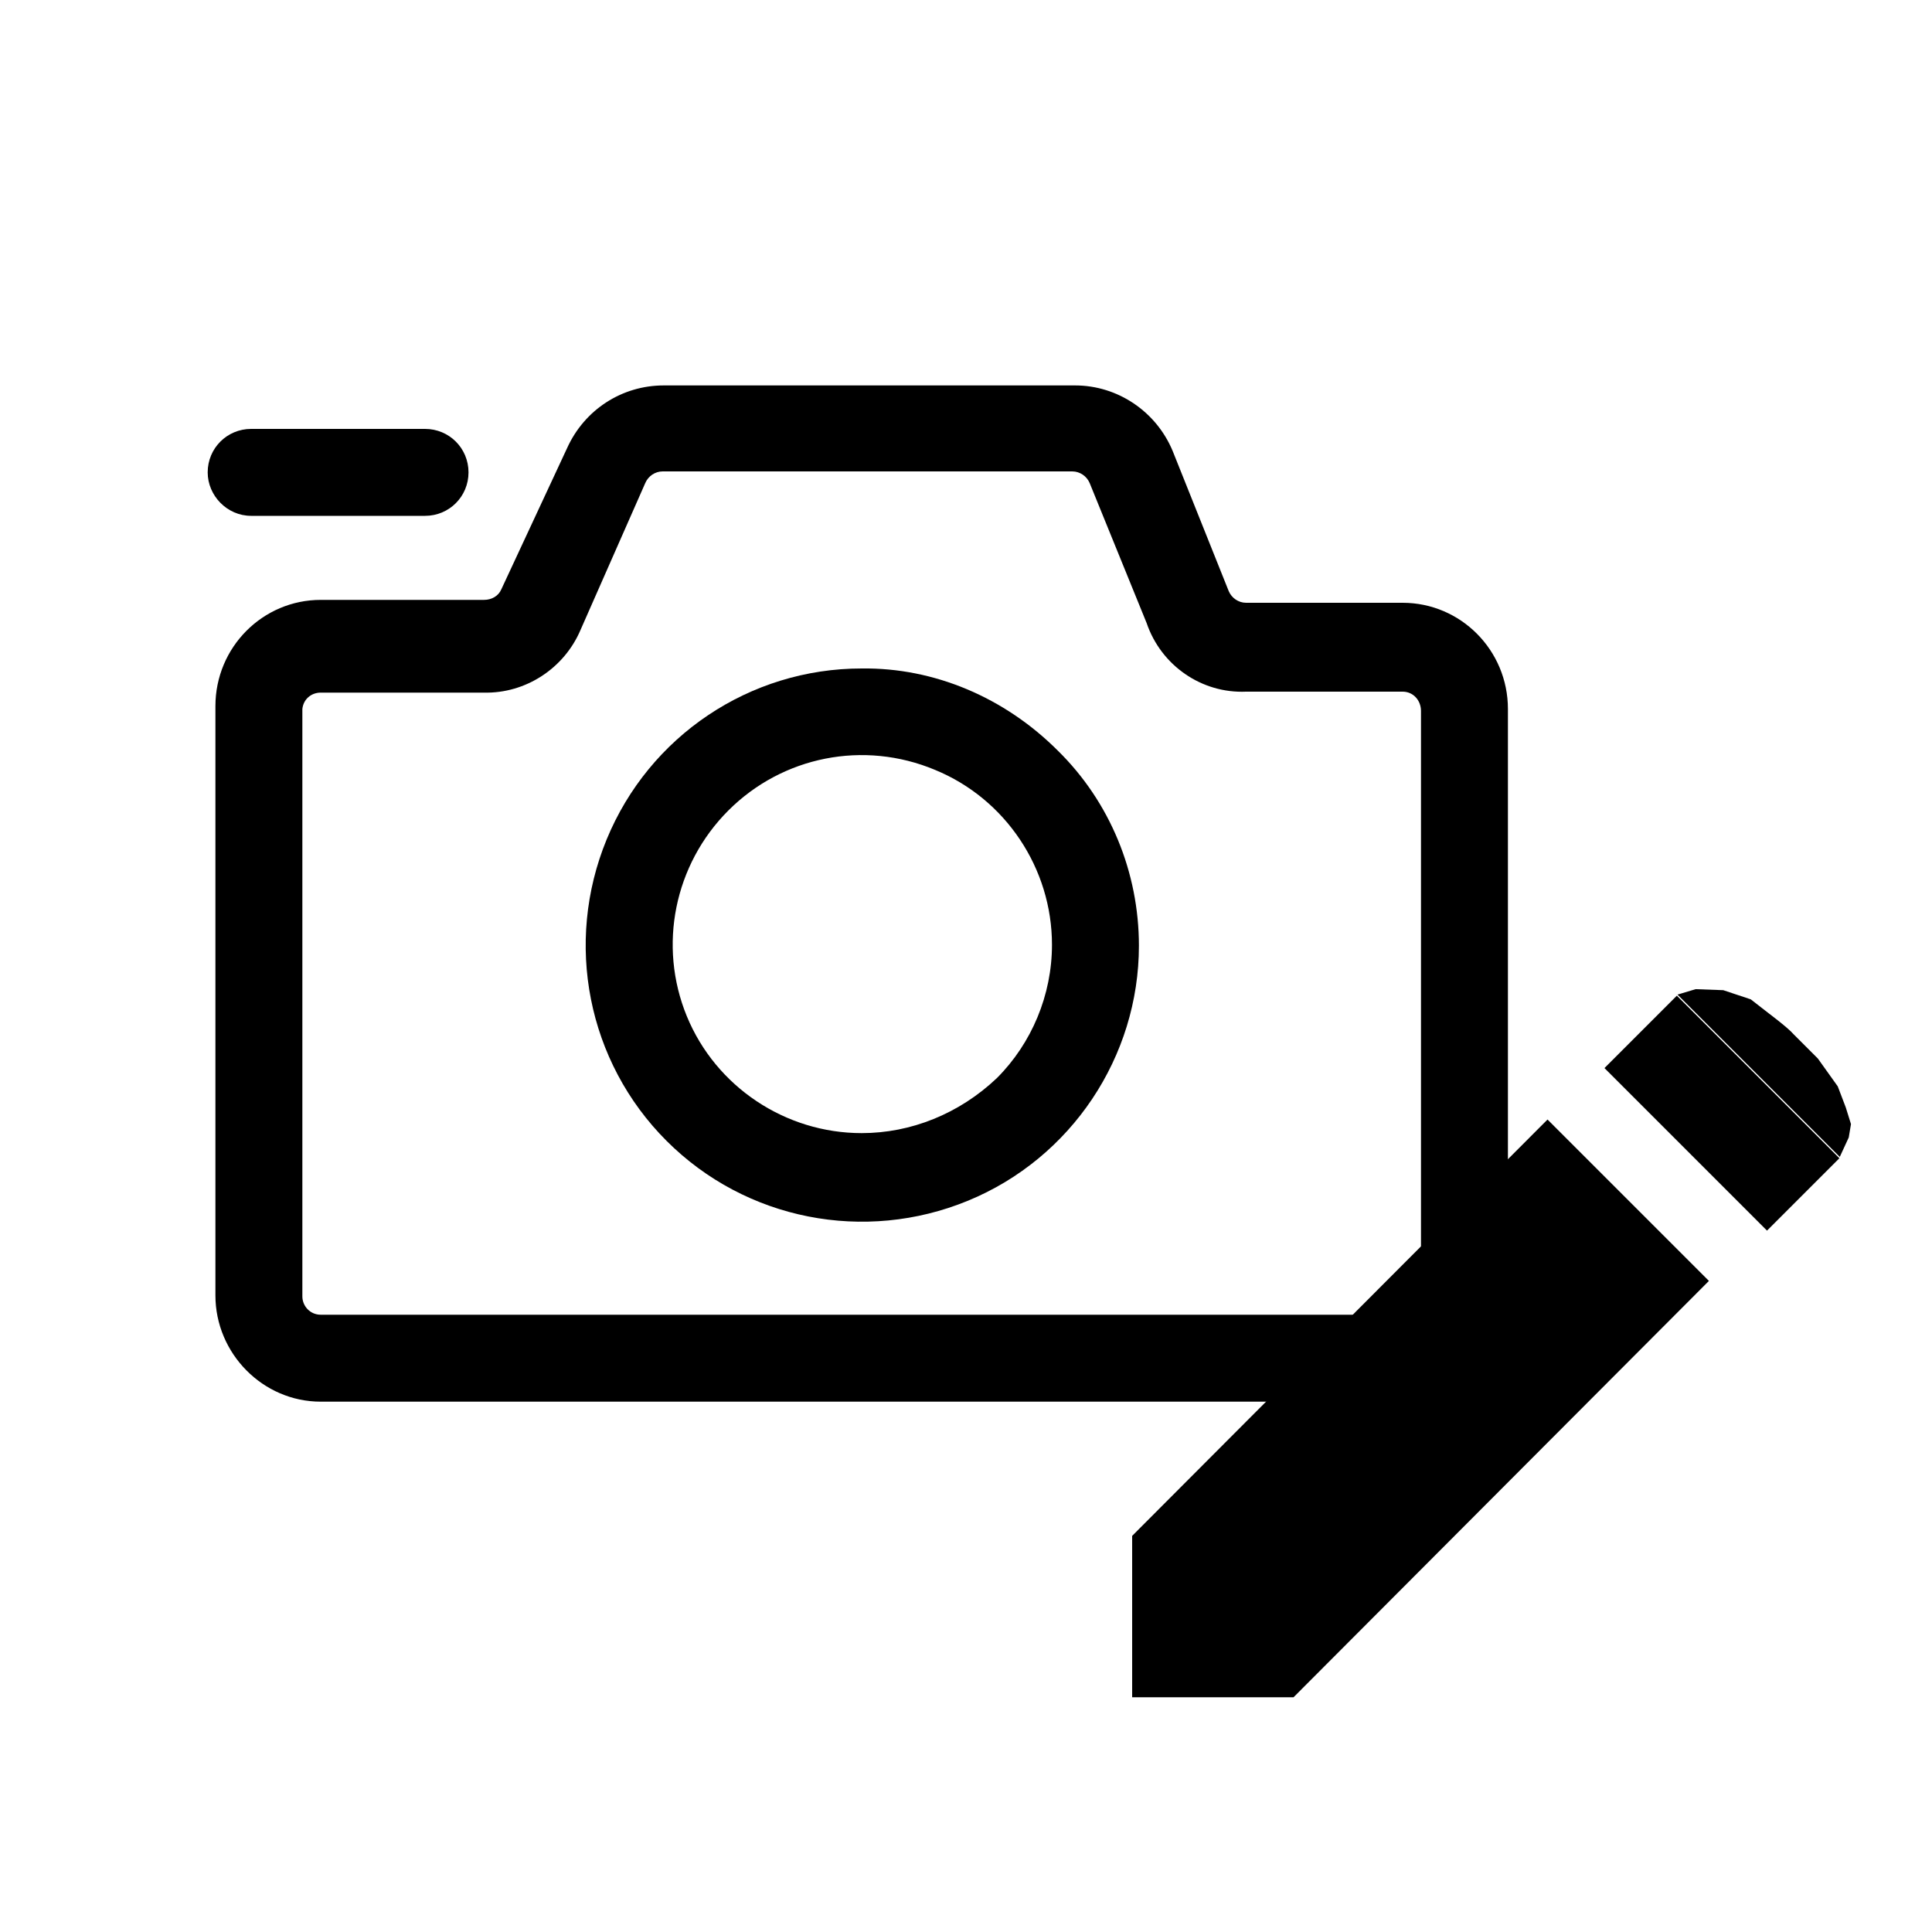 <?xml version="1.0" encoding="utf-8"?>
<!-- Generator: Adobe Illustrator 28.3.0, SVG Export Plug-In . SVG Version: 6.00 Build 0)  -->
<svg version="1.1" id="图层_1" xmlns="http://www.w3.org/2000/svg" xmlns:xlink="http://www.w3.org/1999/xlink" x="0px" y="0px"
	 viewBox="0 0 200 200" style="enable-background:new 0 0 200 200;" xml:space="preserve">
<style type="text/css">
	.st0{stroke:#000000;stroke-width:1;stroke-miterlimit:10;}
</style>
<g>
	<polygon class="st0" points="117.7,159.2 117.7,175.2 133.7,175.2 176.2,132.6 160.2,116.6 	"/>
	
		<rect x="173.5" y="103.8" transform="matrix(0.707 -0.707 0.707 0.707 -29.251 159.845)" class="st0" width="9.6" height="22.8"/>
	<path class="st0" d="M190.6,114.8l-0.8-2.1l-2-2.8c0,0-1.9-1.9-2.5-2.5c-0.5-0.6-2.5-2.1-2.5-2.1l-1.8-1.4l-2.7-0.9l-2.7-0.1
		l-1,0.3l15.7,15.7l0.6-1.3l0.2-1.2L190.6,114.8z"/>
</g>
<g>
	<g>
		<path d="M145.2,62.4H129c-0.8,0-1.5-0.5-1.8-1.2l-5.8-14.5c-1.7-4.1-5.7-6.8-10.1-6.8H68.7c-4.3,0-8.2,2.5-10,6.5L51.9,61
			c-0.3,0.7-1,1.1-1.8,1.1H33.2c-6,0-10.9,4.9-10.9,11v61c0,6,4.9,11,10.9,11h112c6,0,10.9-4.9,10.9-11V73.4
			C156.1,67.3,151.2,62.4,145.2,62.4L145.2,62.4z M147.1,134.2c0,1.1-0.9,1.9-1.9,1.9h-112c-1.1,0-1.9-0.9-1.9-1.9V73.4
			c0.1-1,0.9-1.7,1.9-1.7h16.9c4.3,0.1,8.3-2.5,10-6.5L66.8,50c0.3-0.7,1-1.2,1.8-1.2H111c0.8,0,1.5,0.5,1.8,1.2l5.9,14.5
			c1.5,4.4,5.7,7.3,10.3,7.1h16.2c1.1,0,1.9,0.9,1.9,2V134.2z M147.1,134.2"/>
		<path d="M89.2,69.2c-11.6,0-22,7-26.4,17.7c-4.4,10.7-2,23,6.2,31.2c8.2,8.2,20.5,10.6,31.2,6.2c10.7-4.4,17.7-14.9,17.7-26.4
			c0-7.6-3-14.9-8.4-20.2C104,72.2,96.7,69.1,89.2,69.2L89.2,69.2z M89.2,117.3c-7.9,0-15.1-4.8-18.1-12.1c-3-7.3-1.3-15.7,4.3-21.3
			c5.6-5.6,14-7.3,21.4-4.2c7.3,3,12.1,10.2,12.1,18.1c0,5.2-2.1,10.2-5.7,13.8C99.3,115.3,94.3,117.3,89.2,117.3L89.2,117.3z
			 M26,53.4h18c2.5,0,4.5-2,4.5-4.5c0-2.5-2-4.5-4.5-4.5H26c-2.5,0-4.5,2-4.5,4.5C21.5,51.3,23.5,53.4,26,53.4L26,53.4z M26,53.4"/>
	</g>
</g>
</svg>
